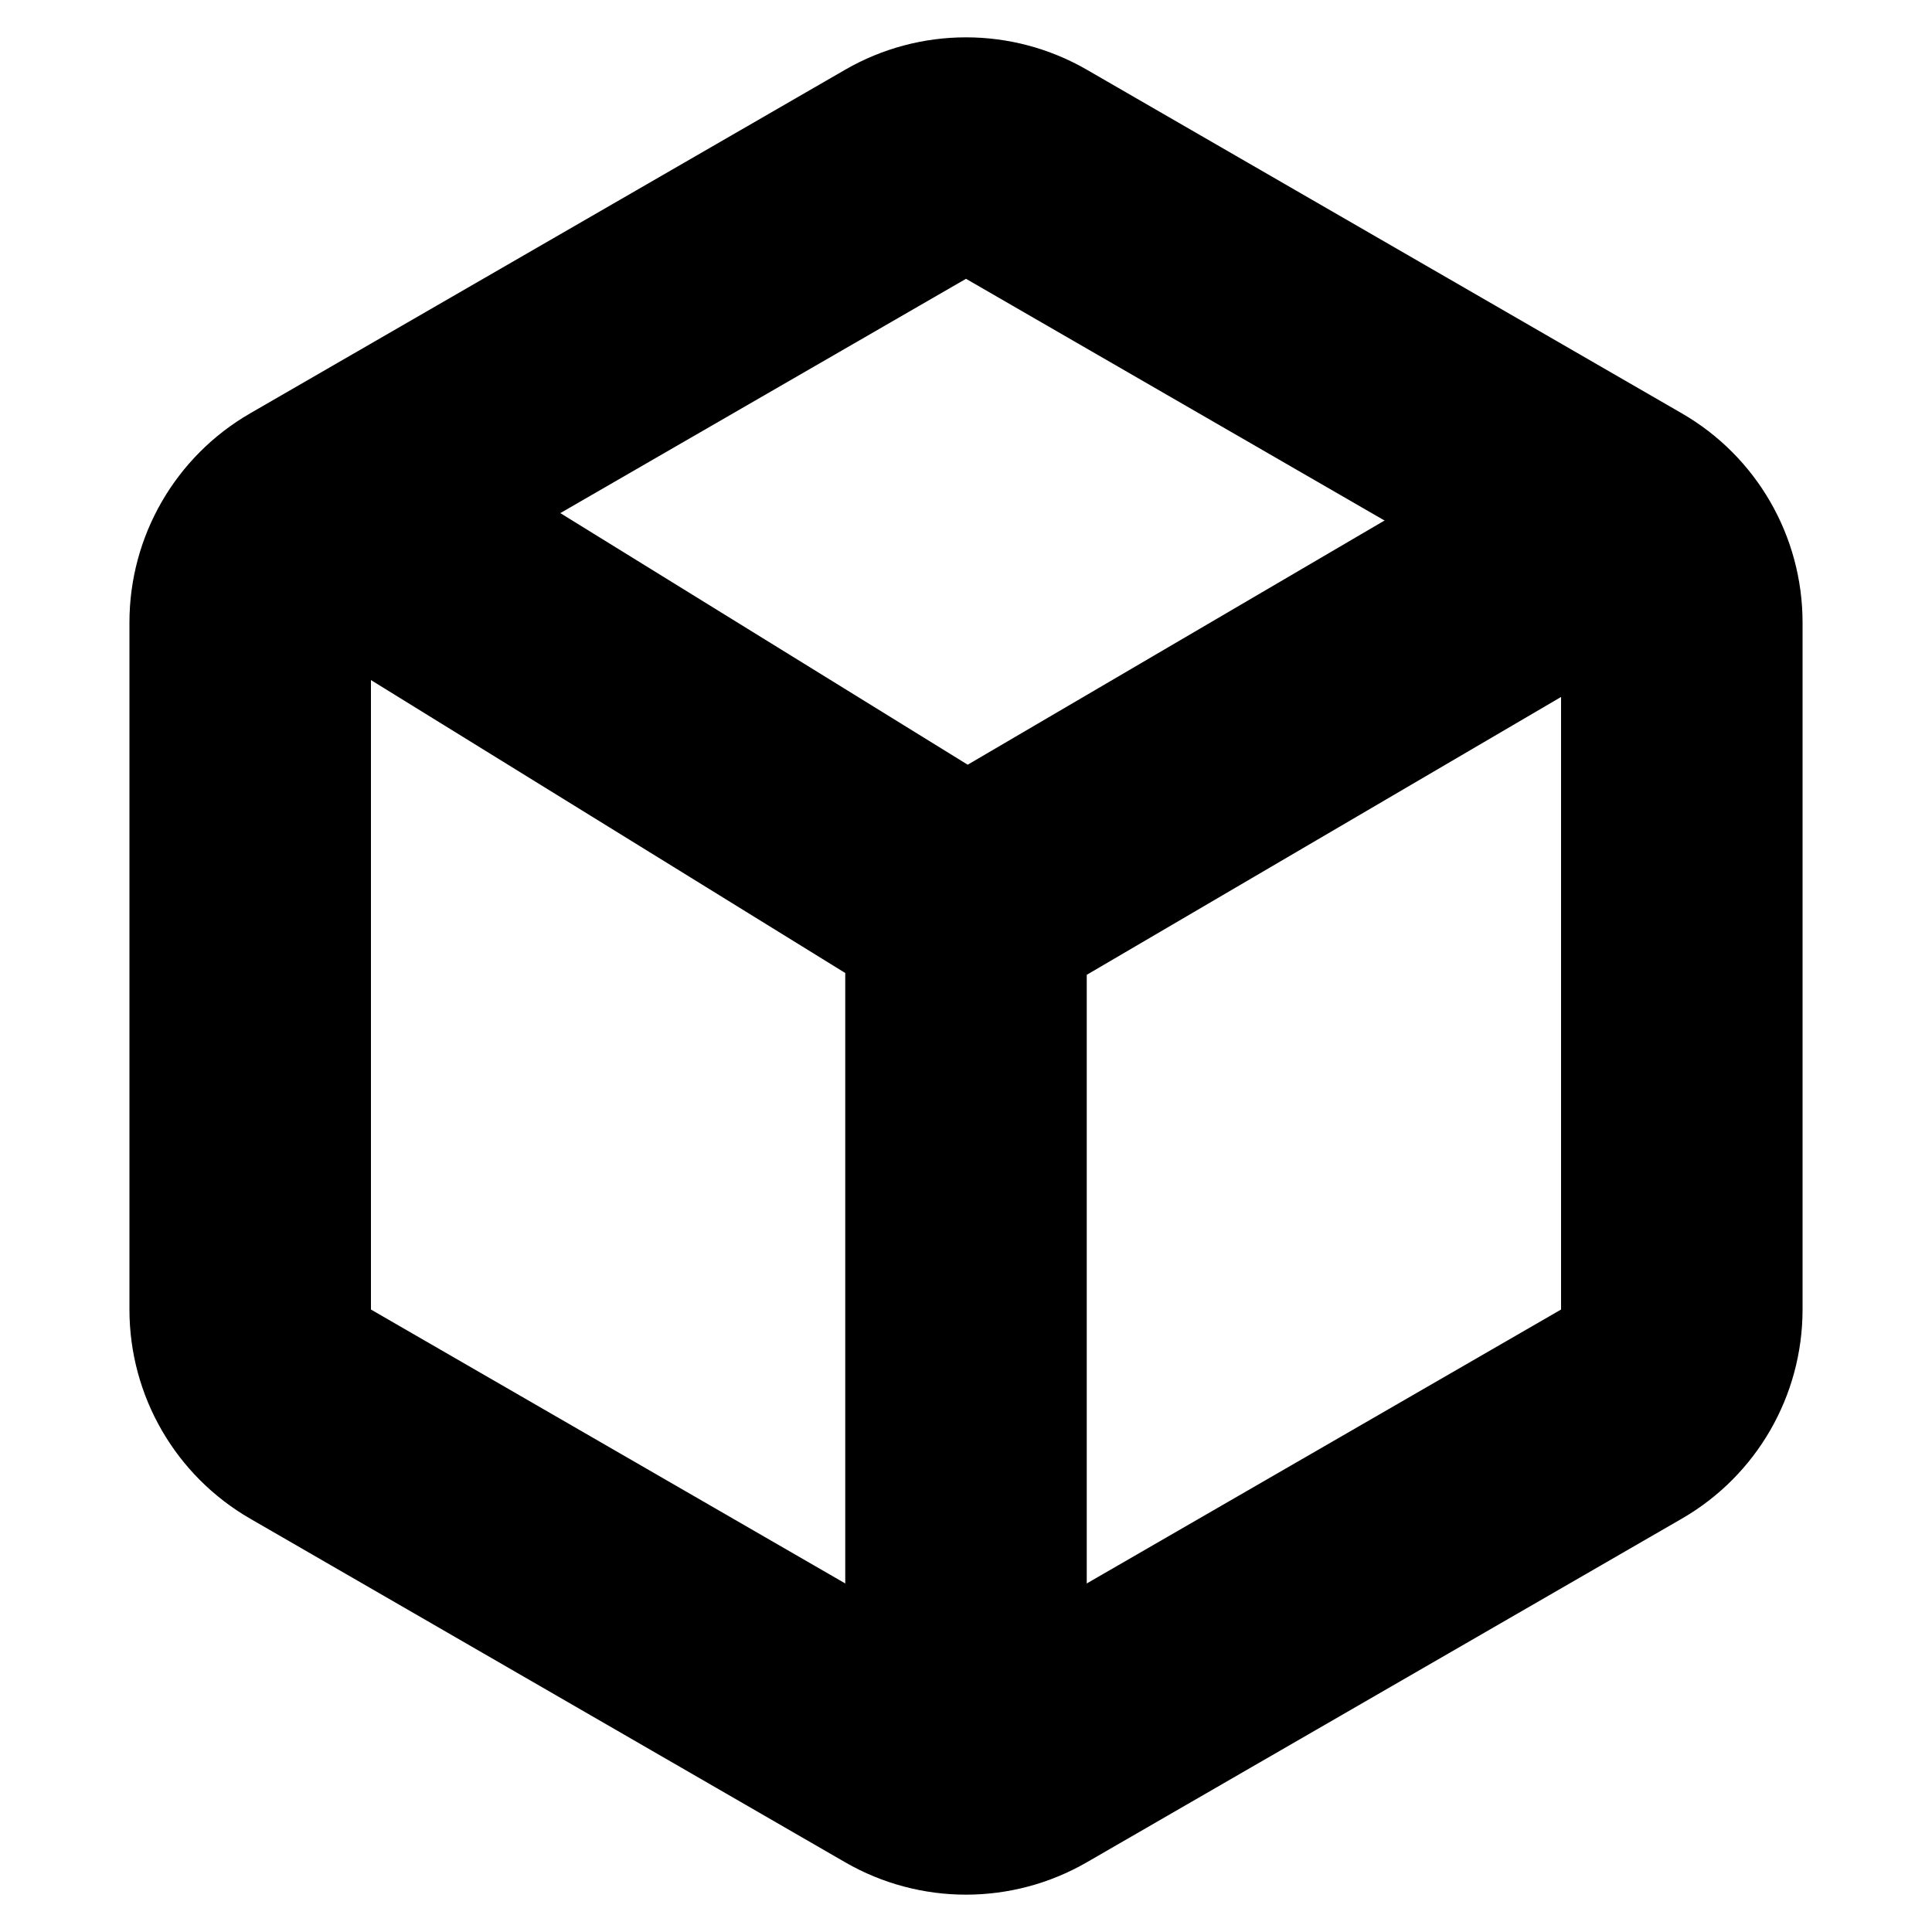 <svg width="16" height="16" viewBox="0 0 16 16" fill="none" xmlns="http://www.w3.org/2000/svg">
<path fill-rule="evenodd" clip-rule="evenodd" d="M12.928 5.155L8 2.309L3.072 5.155L3.072 10.845L8 13.691L12.928 10.845V5.155ZM9 0.577C8.381 0.22 7.619 0.22 7 0.577L2.072 3.423C1.453 3.78 1.072 4.44 1.072 5.155V10.845C1.072 11.56 1.453 12.22 2.072 12.577L7 15.423C7.619 15.78 8.381 15.78 9 15.423L13.928 12.577C14.547 12.22 14.928 11.56 14.928 10.845V5.155C14.928 4.44 14.547 3.78 13.928 3.423L9 0.577Z" fill="black"/>
<path fill-rule="evenodd" clip-rule="evenodd" d="M9 8.073L13.505 5.434L12.495 3.708L8.014 6.333L3.783 3.72L2.732 5.422L7 8.058V14H9V8.073Z" fill="black"/>
</svg>
